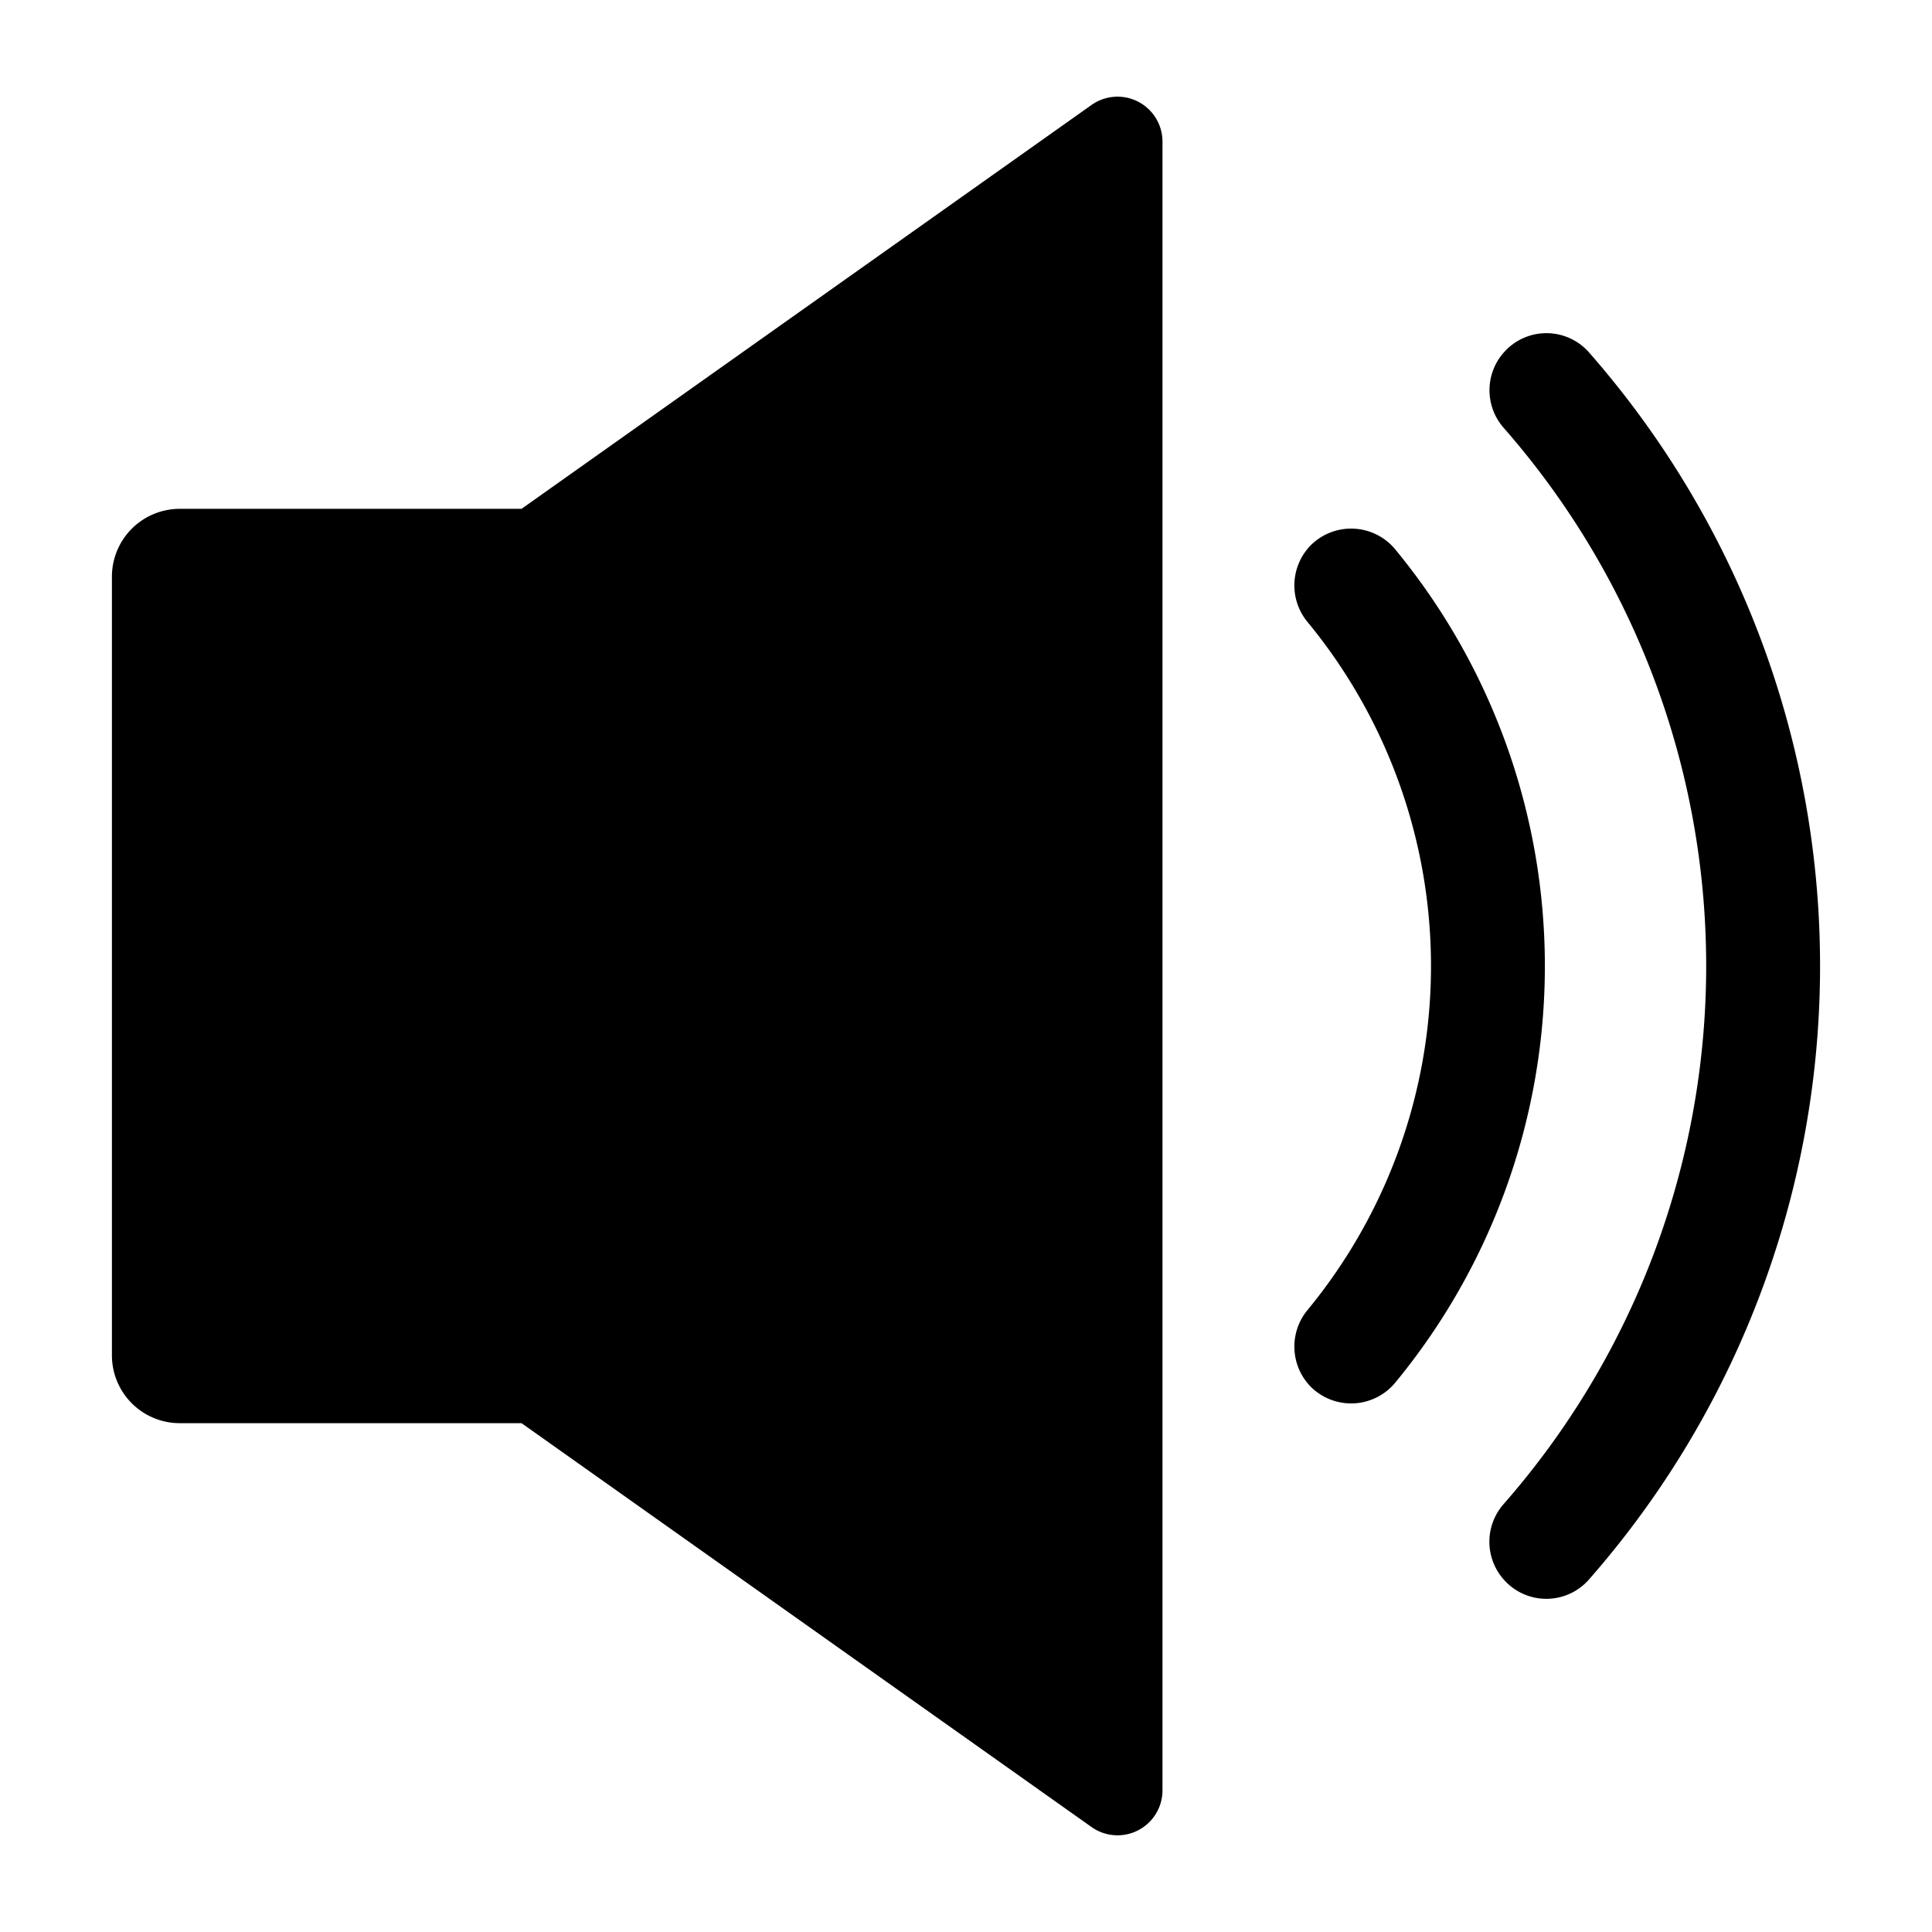 <svg xmlns="http://www.w3.org/2000/svg" data-name="Layer 1" viewBox="0 0 100 100" x="0px" y="0px"><title>a</title><path d="M67.849,71.783a2.963,2.963,0,0,0,4.383-.235,33.897,33.897,0,0,0,0-43.095,2.963,2.963,0,0,0-4.383-.235l-0.0 0a2.972,2.972,0,0,0-.146,4.007,28.003,28.003,0,0,1,0,35.551A2.972,2.972,0,0,0,67.849,71.783Z"/><path d="M77.951,81.883a2.934,2.934,0,0,0,4.267-.098A48.14,48.14,0,0,0,82.227,18.218a2.934,2.934,0,0,0-4.266-.106l-.007.007a2.947,2.947,0,0,0-.114,4.037,42.243,42.243,0,0,1-.003,55.684,2.947,2.947,0,0,0,.108,4.036Z"/><path d="M56.498,5.432,26.994,26.337H9.305a3.512,3.512,0,0,0-3.512,3.512V70.152A3.512,3.512,0,0,0,9.305,73.663H26.994l29.504,20.904A2.327,2.327,0,0,0,60.17,92.669V7.331A2.327,2.327,0,0,0,56.498,5.432Z"/></svg>